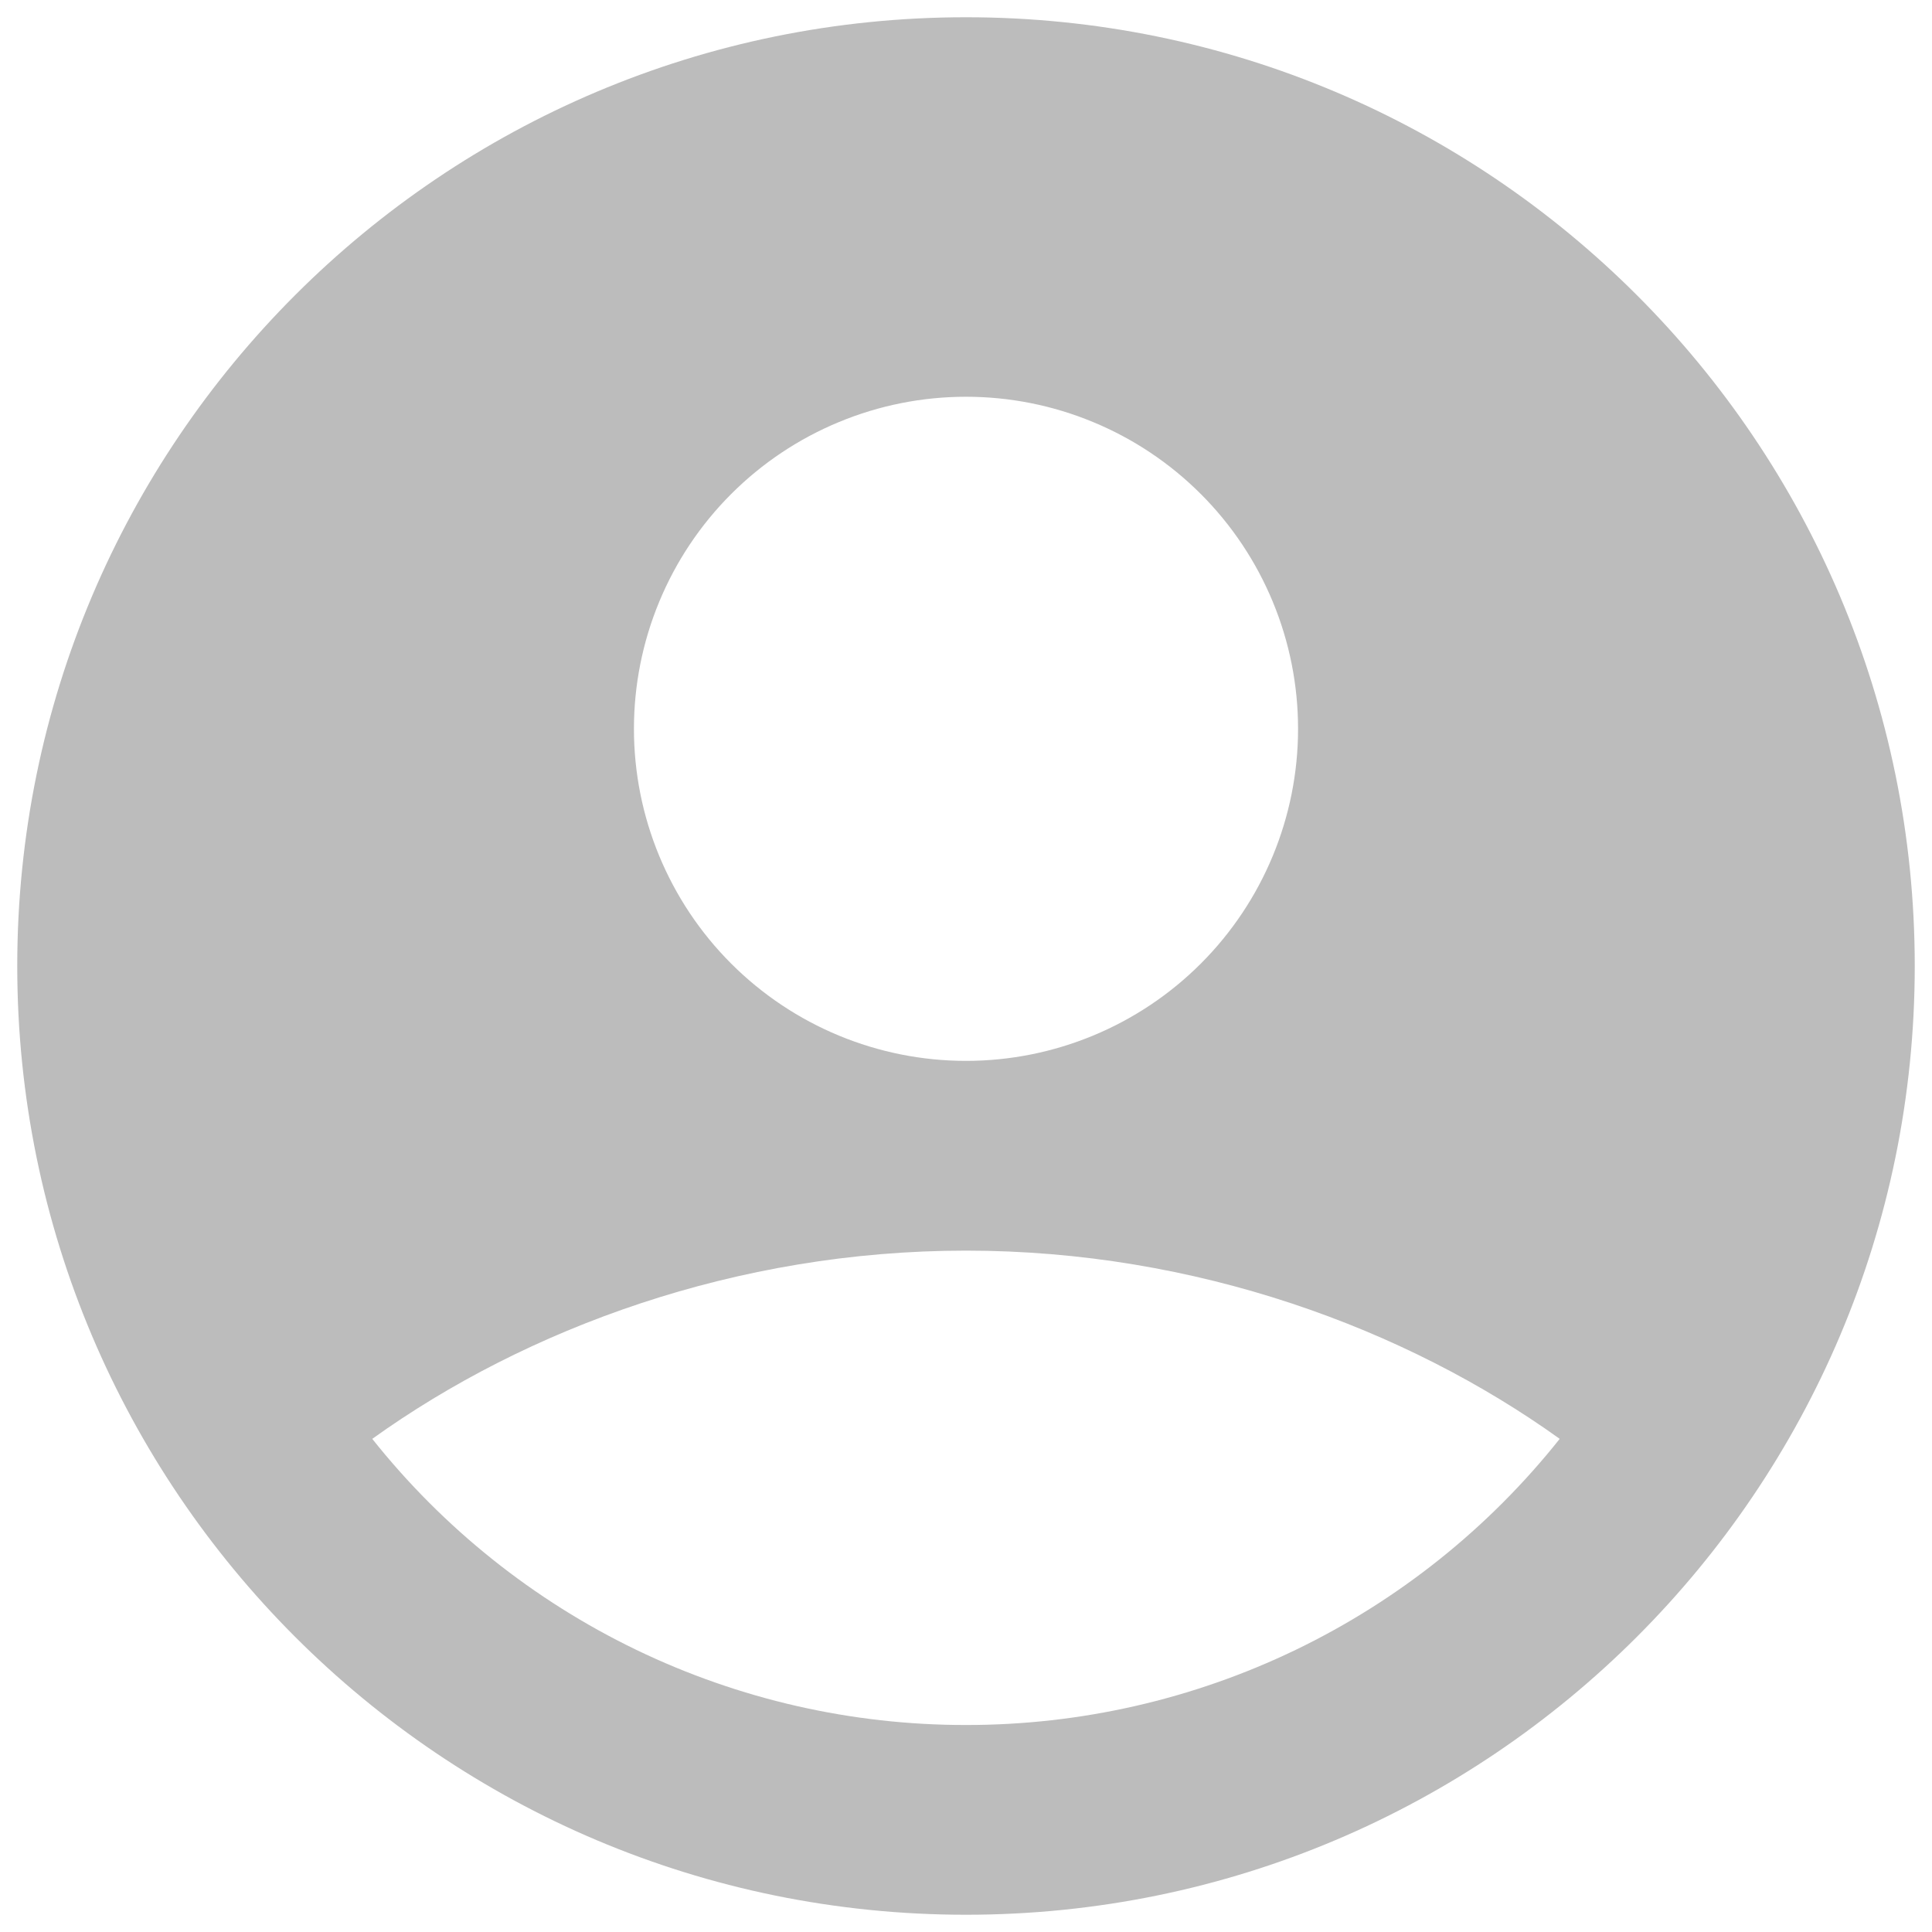 <svg width="56" height="56" viewBox="0 0 56 56" fill="none" xmlns="http://www.w3.org/2000/svg">
<path fill-rule="evenodd" clip-rule="evenodd" d="M28 0.5C12.812 0.5 0.5 12.812 0.5 28C0.5 43.188 12.812 55.5 28 55.5C43.188 55.5 55.5 43.188 55.5 28C55.5 12.812 43.188 0.5 28 0.5ZM18.375 21.125C18.375 19.861 18.624 18.609 19.108 17.442C19.591 16.274 20.3 15.213 21.194 14.319C22.088 13.425 23.149 12.716 24.317 12.233C25.484 11.749 26.736 11.5 28 11.5C29.264 11.5 30.516 11.749 31.683 12.233C32.851 12.716 33.912 13.425 34.806 14.319C35.7 15.213 36.409 16.274 36.892 17.442C37.376 18.609 37.625 19.861 37.625 21.125C37.625 23.678 36.611 26.126 34.806 27.931C33.001 29.736 30.553 30.75 28 30.75C25.447 30.75 22.999 29.736 21.194 27.931C19.389 26.126 18.375 23.678 18.375 21.125ZM45.209 41.706C43.151 44.295 40.534 46.386 37.554 47.823C34.574 49.259 31.308 50.003 28 50C24.692 50.003 21.426 49.259 18.446 47.823C15.466 46.386 12.849 44.295 10.79 41.706C15.248 38.508 21.331 36.25 28 36.25C34.669 36.25 40.752 38.508 45.209 41.706Z" fill="#BCBCBC"/>
</svg>
